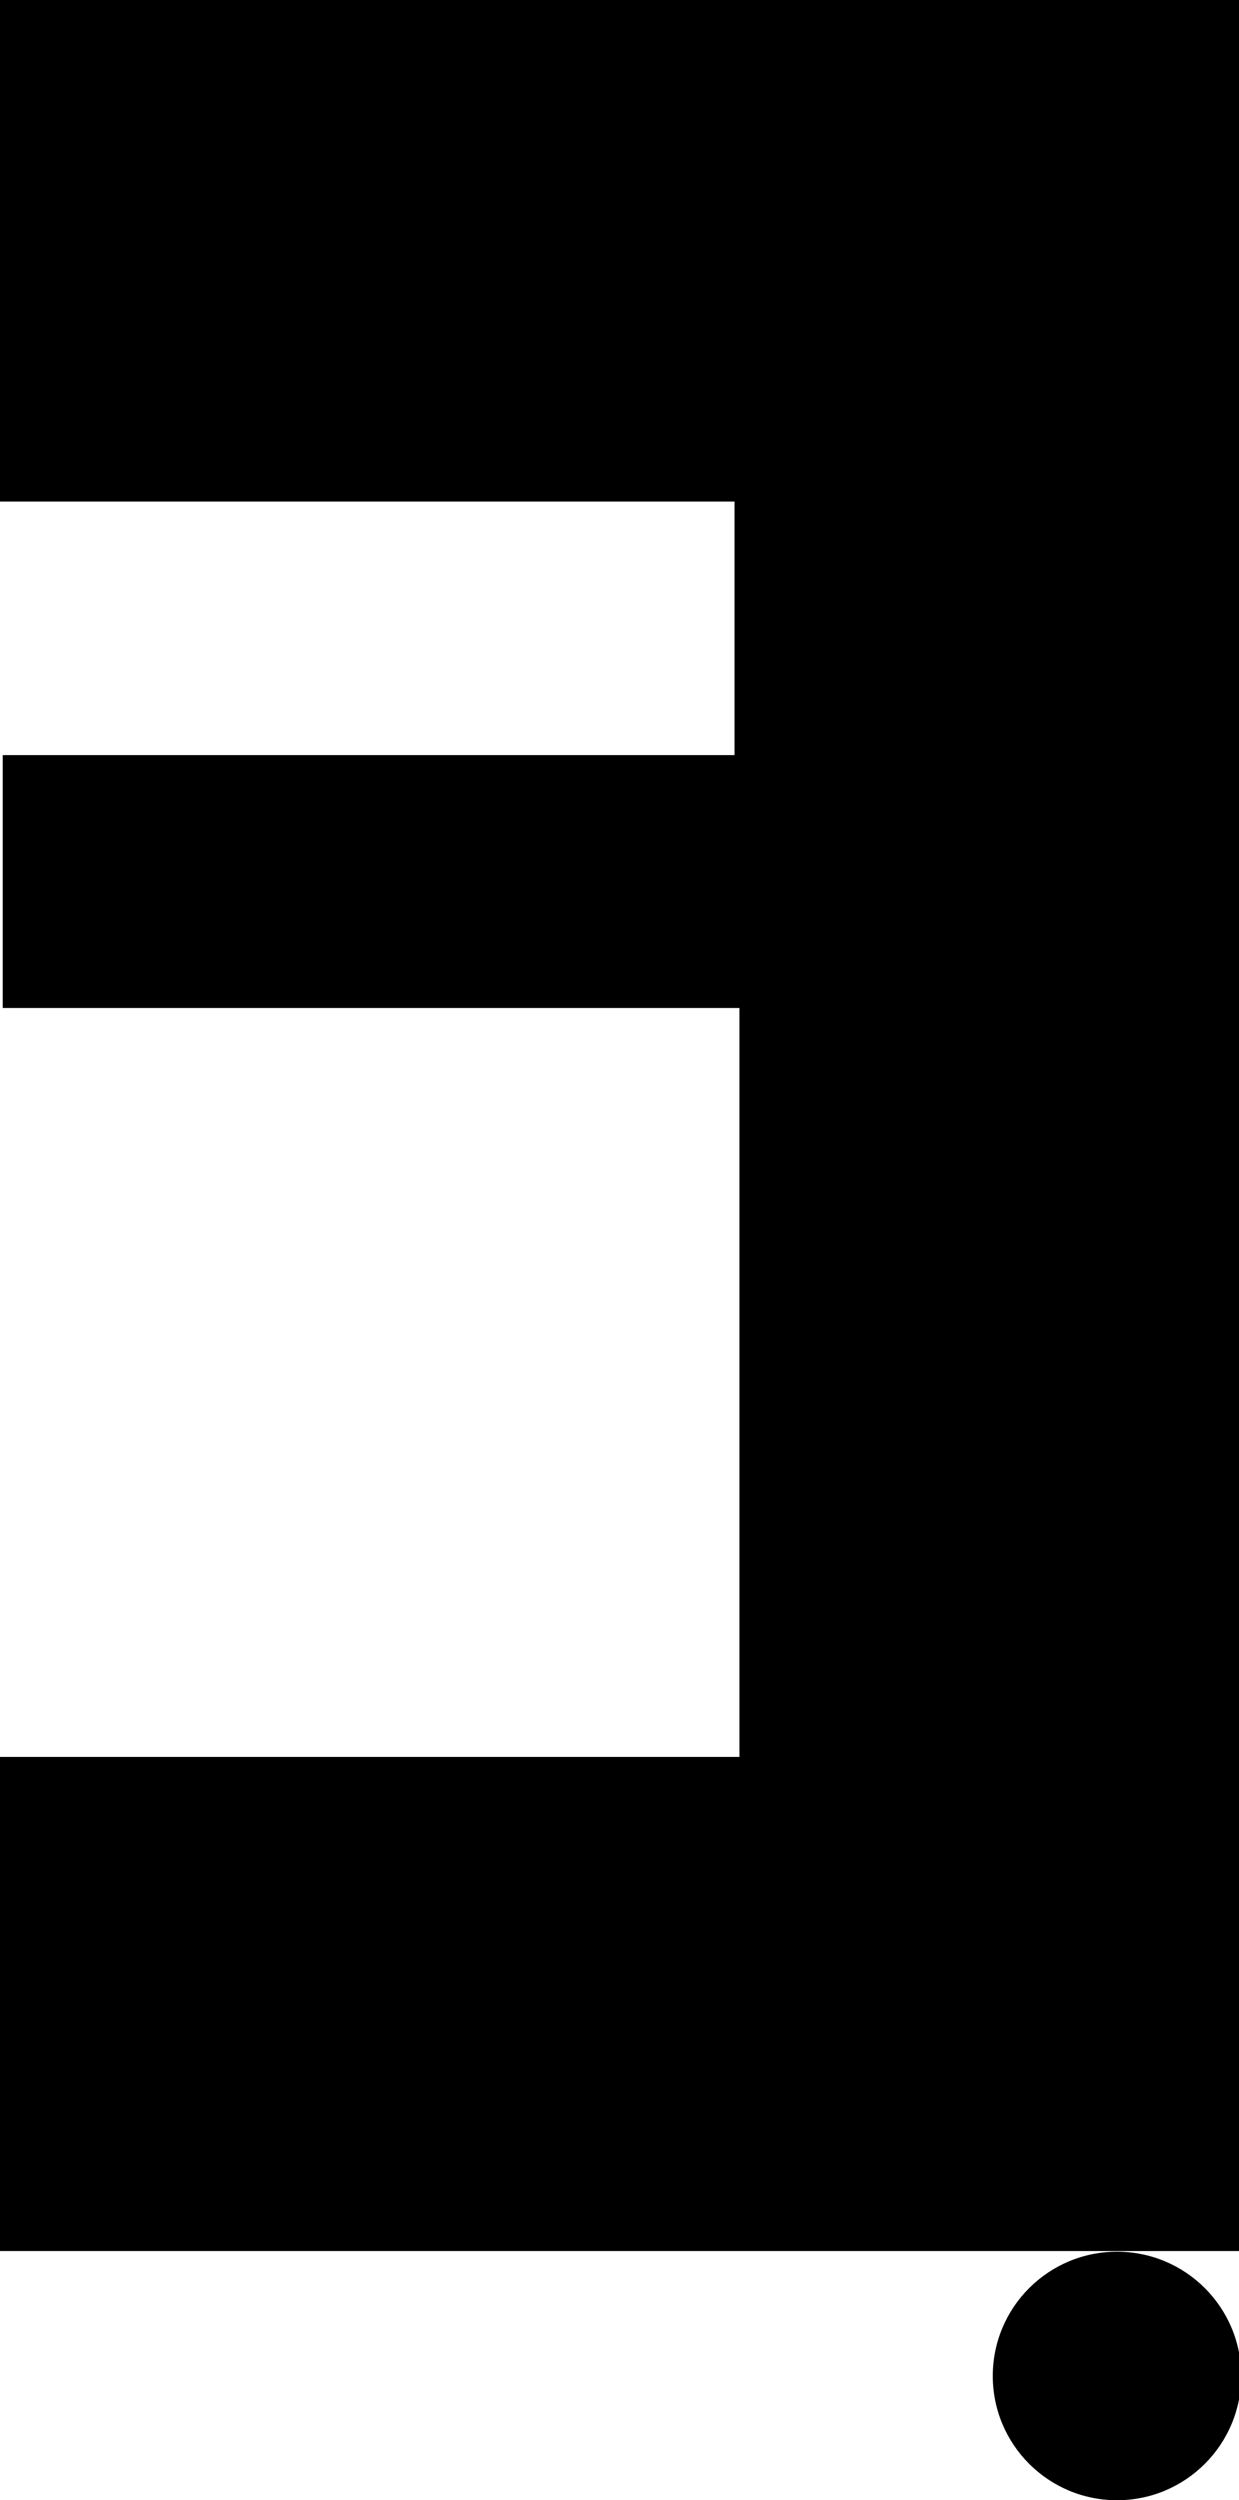 <?xml version="1.0" encoding="utf-8"?>
<!-- Generator: Adobe Illustrator 16.0.0, SVG Export Plug-In . SVG Version: 6.00 Build 0)  -->
<!DOCTYPE svg PUBLIC "-//W3C//DTD SVG 1.1//EN" "http://www.w3.org/Graphics/SVG/1.1/DTD/svg11.dtd">
<svg version="1.1" xmlns="http://www.w3.org/2000/svg" xmlns:xlink="http://www.w3.org/1999/xlink" x="0px" y="0px"
	 width="29.502px" height="59.517px" viewBox="0 0 29.502 59.517" enable-background="new 0 0 29.502 59.517" xml:space="preserve">
<g id="Layer_1">
</g>
<g id="Layer_2">
	<path fill-rule="evenodd" clip-rule="evenodd" d="M29.502,53.585c-9.921,0-19.666,0-29.56,0c0-3.867,0-7.638,0-11.762
		c5.78,0,11.668,0,17.665,0c0-6.112,0-11.874,0-17.828c-5.75,0-11.51,0-17.542,0c0-2.059,0-3.945,0-6.02c5.662,0,11.426,0,17.425,0
		c0-2.059,0-3.955,0-6.036c-5.759,0-11.523,0-17.49,0C0,7.88,0,3.992,0,0c9.834,0,19.58,0,29.502,0
		C29.502,17.757,29.502,35.472,29.502,53.585z"/>
	<circle cx="26.597" cy="56.559" r="2.958"/>
</g>
</svg>
